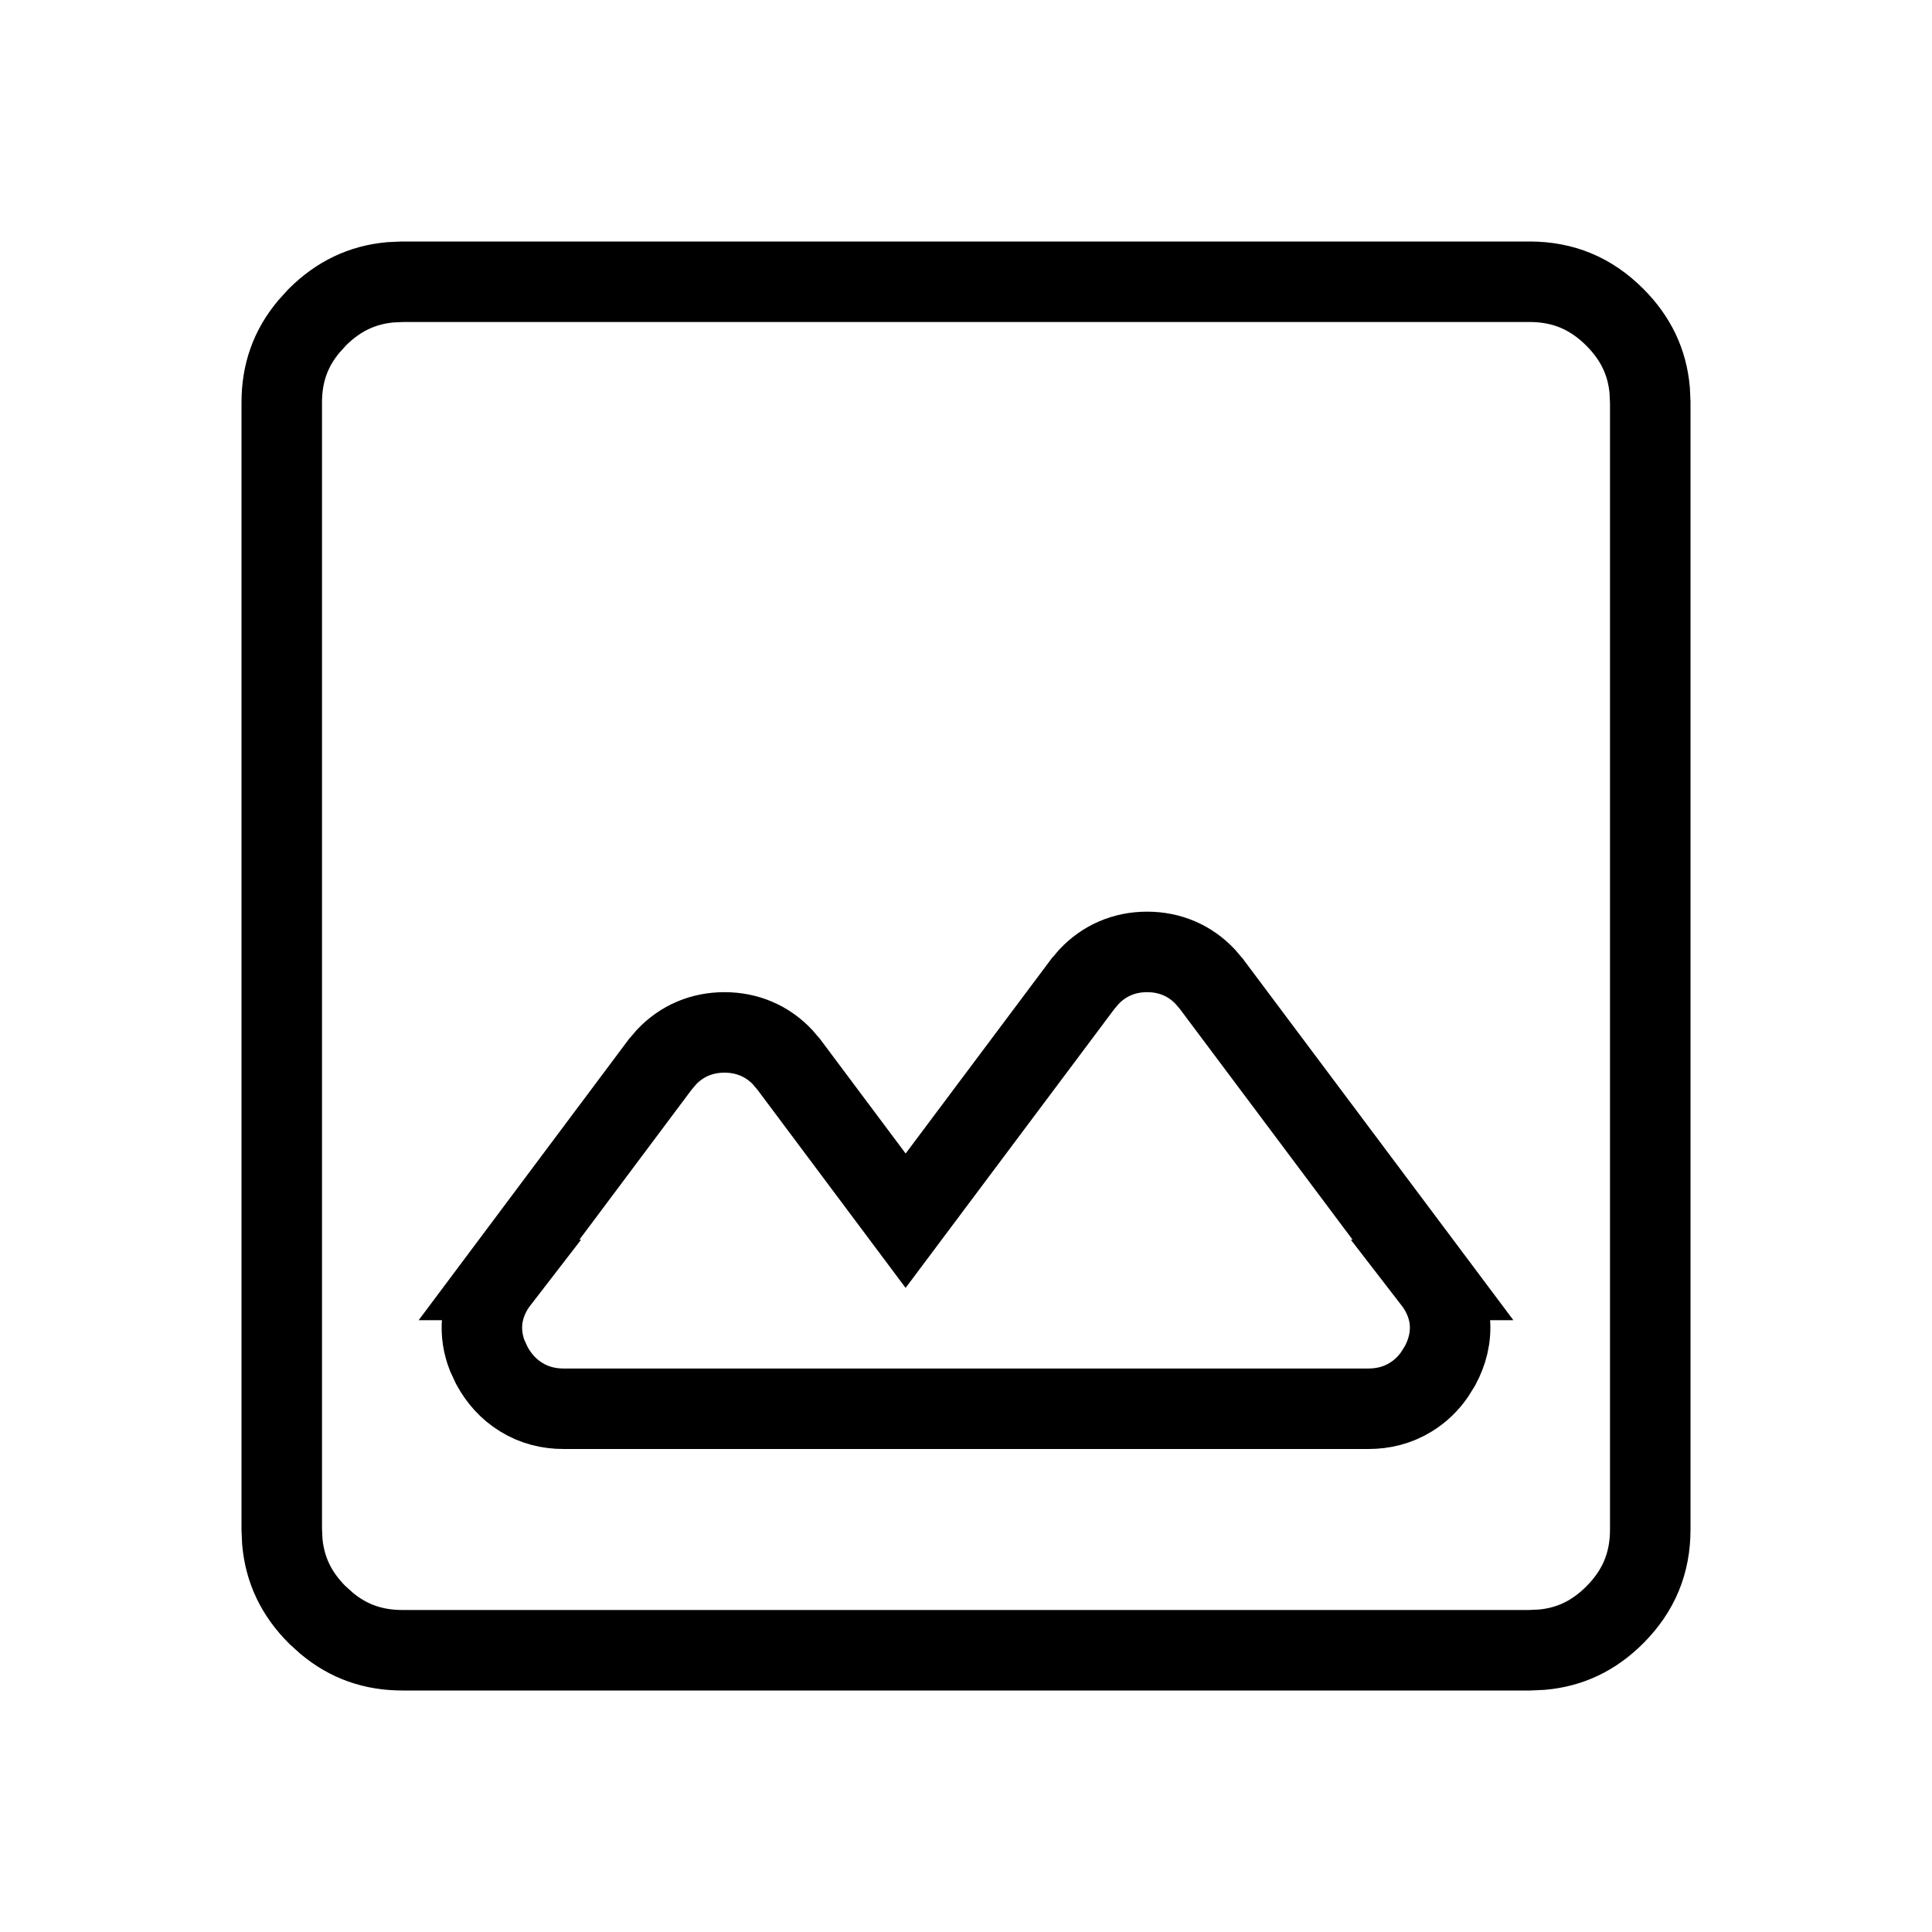 <svg width="24" height="24" viewBox="0 0 24 24" fill="none" xmlns="http://www.w3.org/2000/svg">
<path d="M19 3.5C19.416 3.5 19.761 3.642 20.06 3.941C20.321 4.203 20.462 4.499 20.493 4.847L20.5 4.999V19C20.5 19.416 20.358 19.761 20.06 20.06C19.799 20.321 19.503 20.462 19.153 20.493L19.001 20.5H5C4.636 20.5 4.327 20.391 4.056 20.164L3.941 20.06C3.68 19.799 3.539 19.502 3.507 19.152L3.5 18.999V5C3.5 4.636 3.609 4.327 3.837 4.056L3.941 3.941C4.203 3.68 4.499 3.539 4.848 3.507L5.001 3.5H19ZM14.25 11.825C13.966 11.825 13.716 11.933 13.527 12.134L13.45 12.225L13.449 12.226L11.25 15.164L9.801 13.226L9.8 13.225L9.723 13.134C9.534 12.933 9.284 12.825 9 12.825C8.716 12.825 8.466 12.933 8.277 13.134L8.2 13.225L8.199 13.226L6.199 15.9H6.2C6.091 16.041 6.009 16.212 5.99 16.409C5.976 16.562 6.001 16.707 6.052 16.838L6.111 16.965C6.195 17.119 6.314 17.258 6.477 17.357C6.64 17.458 6.821 17.5 7 17.5H17C17.179 17.5 17.36 17.458 17.523 17.357C17.645 17.283 17.743 17.186 17.819 17.077L17.889 16.965C17.977 16.802 18.029 16.613 18.01 16.409C17.991 16.211 17.908 16.041 17.799 15.9H17.801L15.051 12.226L15.05 12.225L14.973 12.134C14.784 11.933 14.534 11.825 14.25 11.825Z" stroke="black"/>
</svg>
